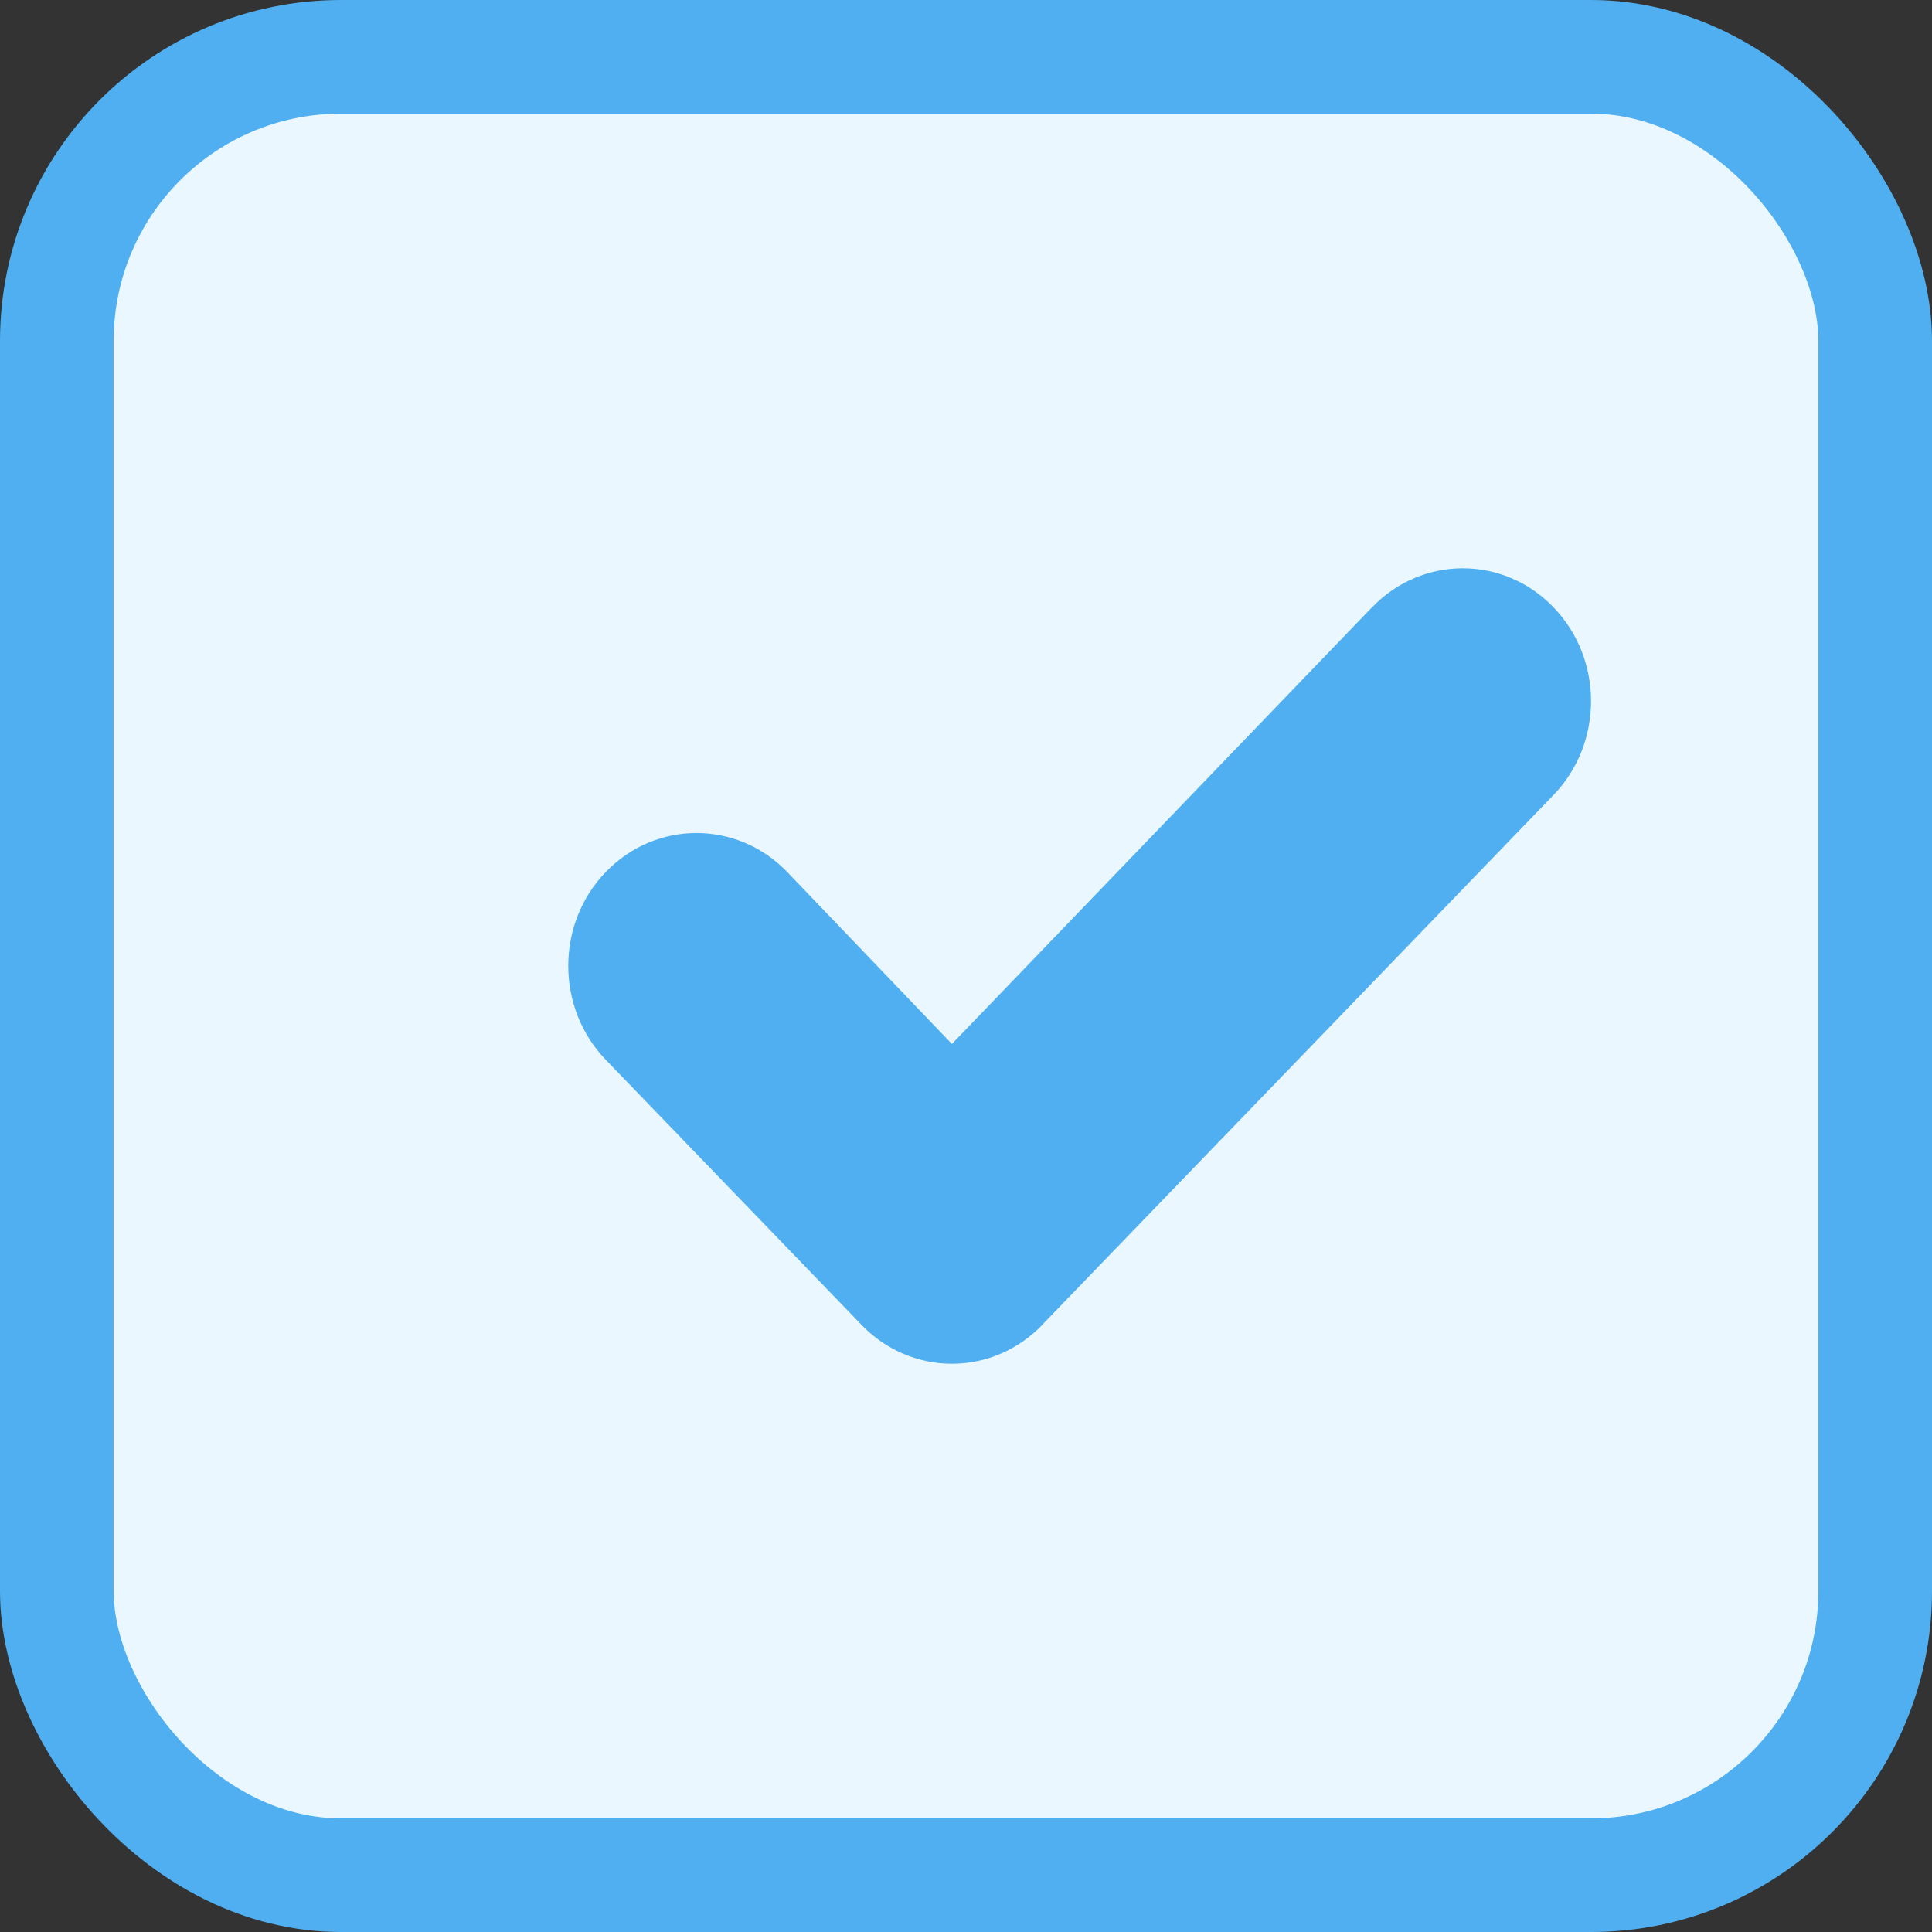 <svg width="17" height="17" viewBox="0 0 17 17" fill="none" xmlns="http://www.w3.org/2000/svg">
<rect x="0" y="0" width="17" height="17" fill="#333333" stroke="none"/>
<rect x="0.5" y="0.5" width="16" height="16" rx="2.5" fill="#EAF7FF" stroke="#50AFF0"/>
<path d="M13.669 6.996L9.173 11.655H9.174C8.963 11.876 8.676 12 8.376 12C8.077 12 7.789 11.876 7.578 11.655L5.331 9.326C4.89 8.869 4.89 8.128 5.331 7.672C5.771 7.216 6.486 7.216 6.926 7.672L8.376 9.186L12.073 5.343H12.074C12.514 4.886 13.229 4.886 13.669 5.343C14.11 5.799 14.11 6.54 13.669 6.996L13.669 6.996Z" fill="#50AFF0"/>
</svg>
